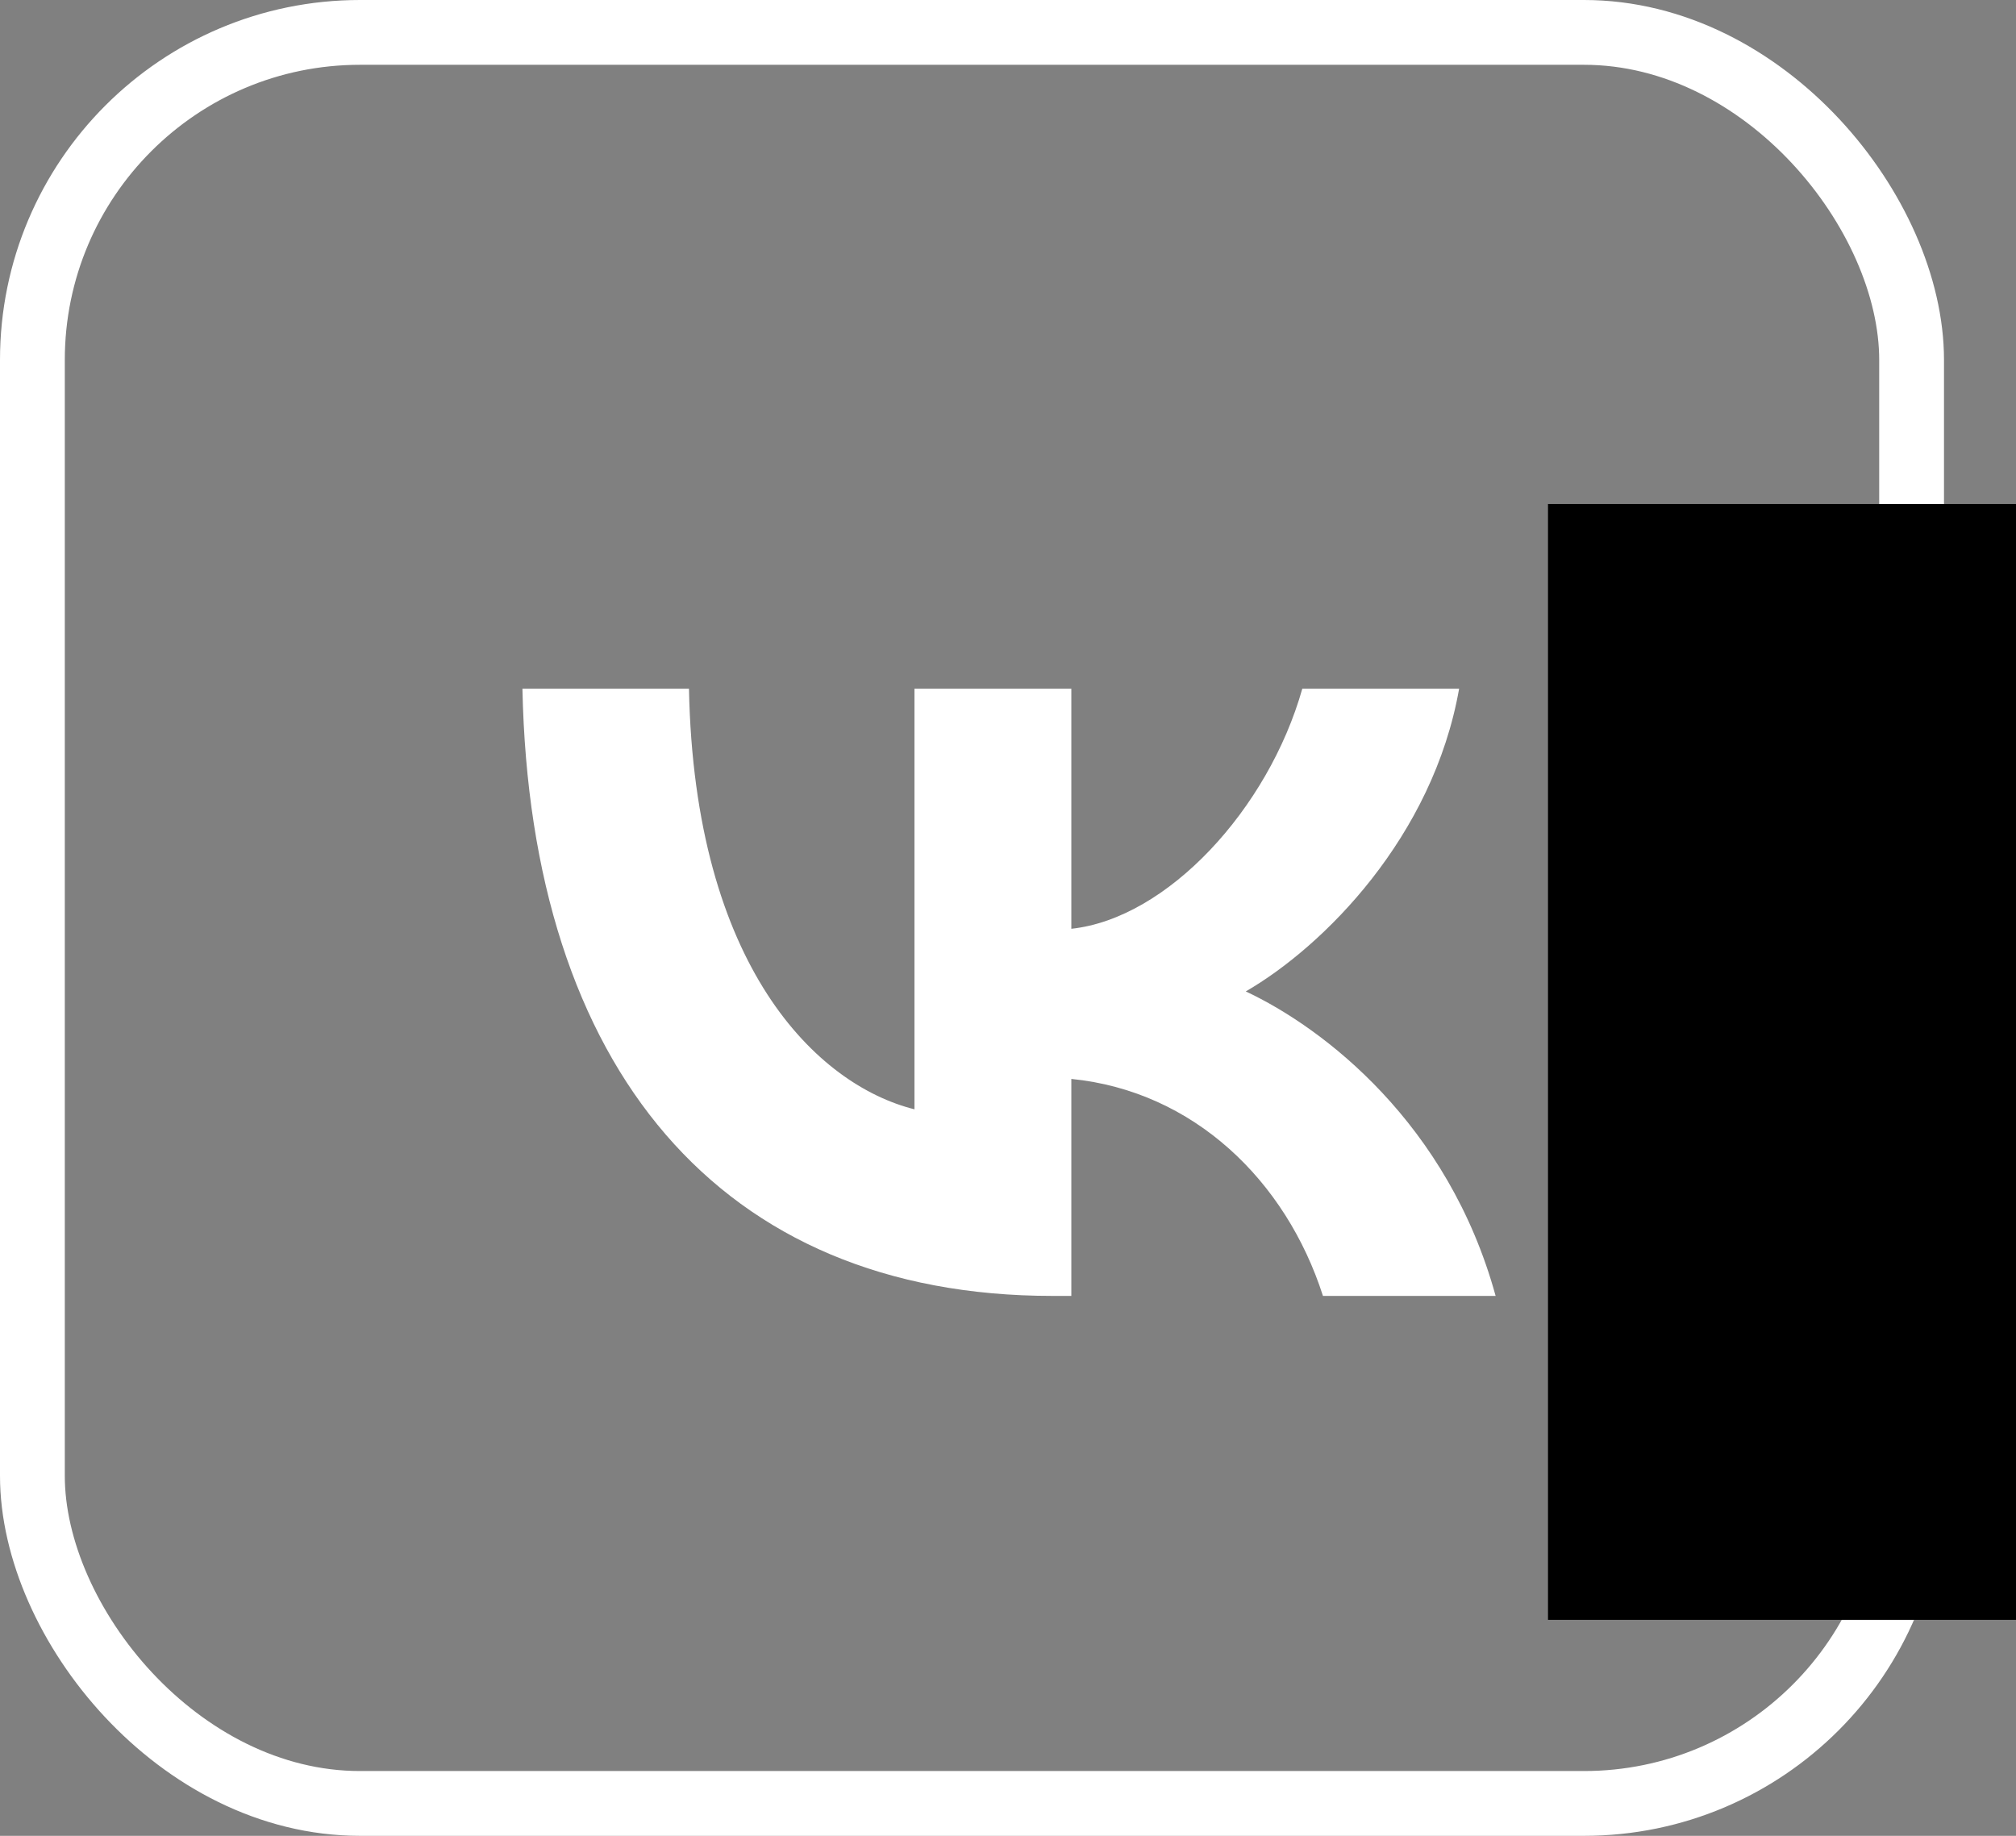 <svg width="56" height="51" viewBox="0 0 56 51" fill="none" xmlns="http://www.w3.org/2000/svg">
<rect x="0" y="0" width="56" height="51" fill="#808080" stroke="none"/>
<rect x="0.9" y="0.9" width="52.2" height="49.2" rx="9.1" stroke="white" stroke-width="1.8"/>
<rect x="43" y="14" width="13" height="31" fill="black"/>
<path fill-rule="evenodd" clip-rule="evenodd" d="M29.235 36.001C19.999 36.001 14.731 29.669 14.512 19.133H19.138C19.29 26.866 22.701 30.142 25.402 30.817V19.133H29.759V25.802C32.427 25.515 35.229 22.476 36.175 19.133H40.531C39.805 23.253 36.766 26.292 34.605 27.542C36.766 28.555 40.228 31.206 41.545 36.001H36.749C35.719 32.793 33.153 30.311 29.759 29.973V36.001H29.235Z" fill="white"/>
</svg>
